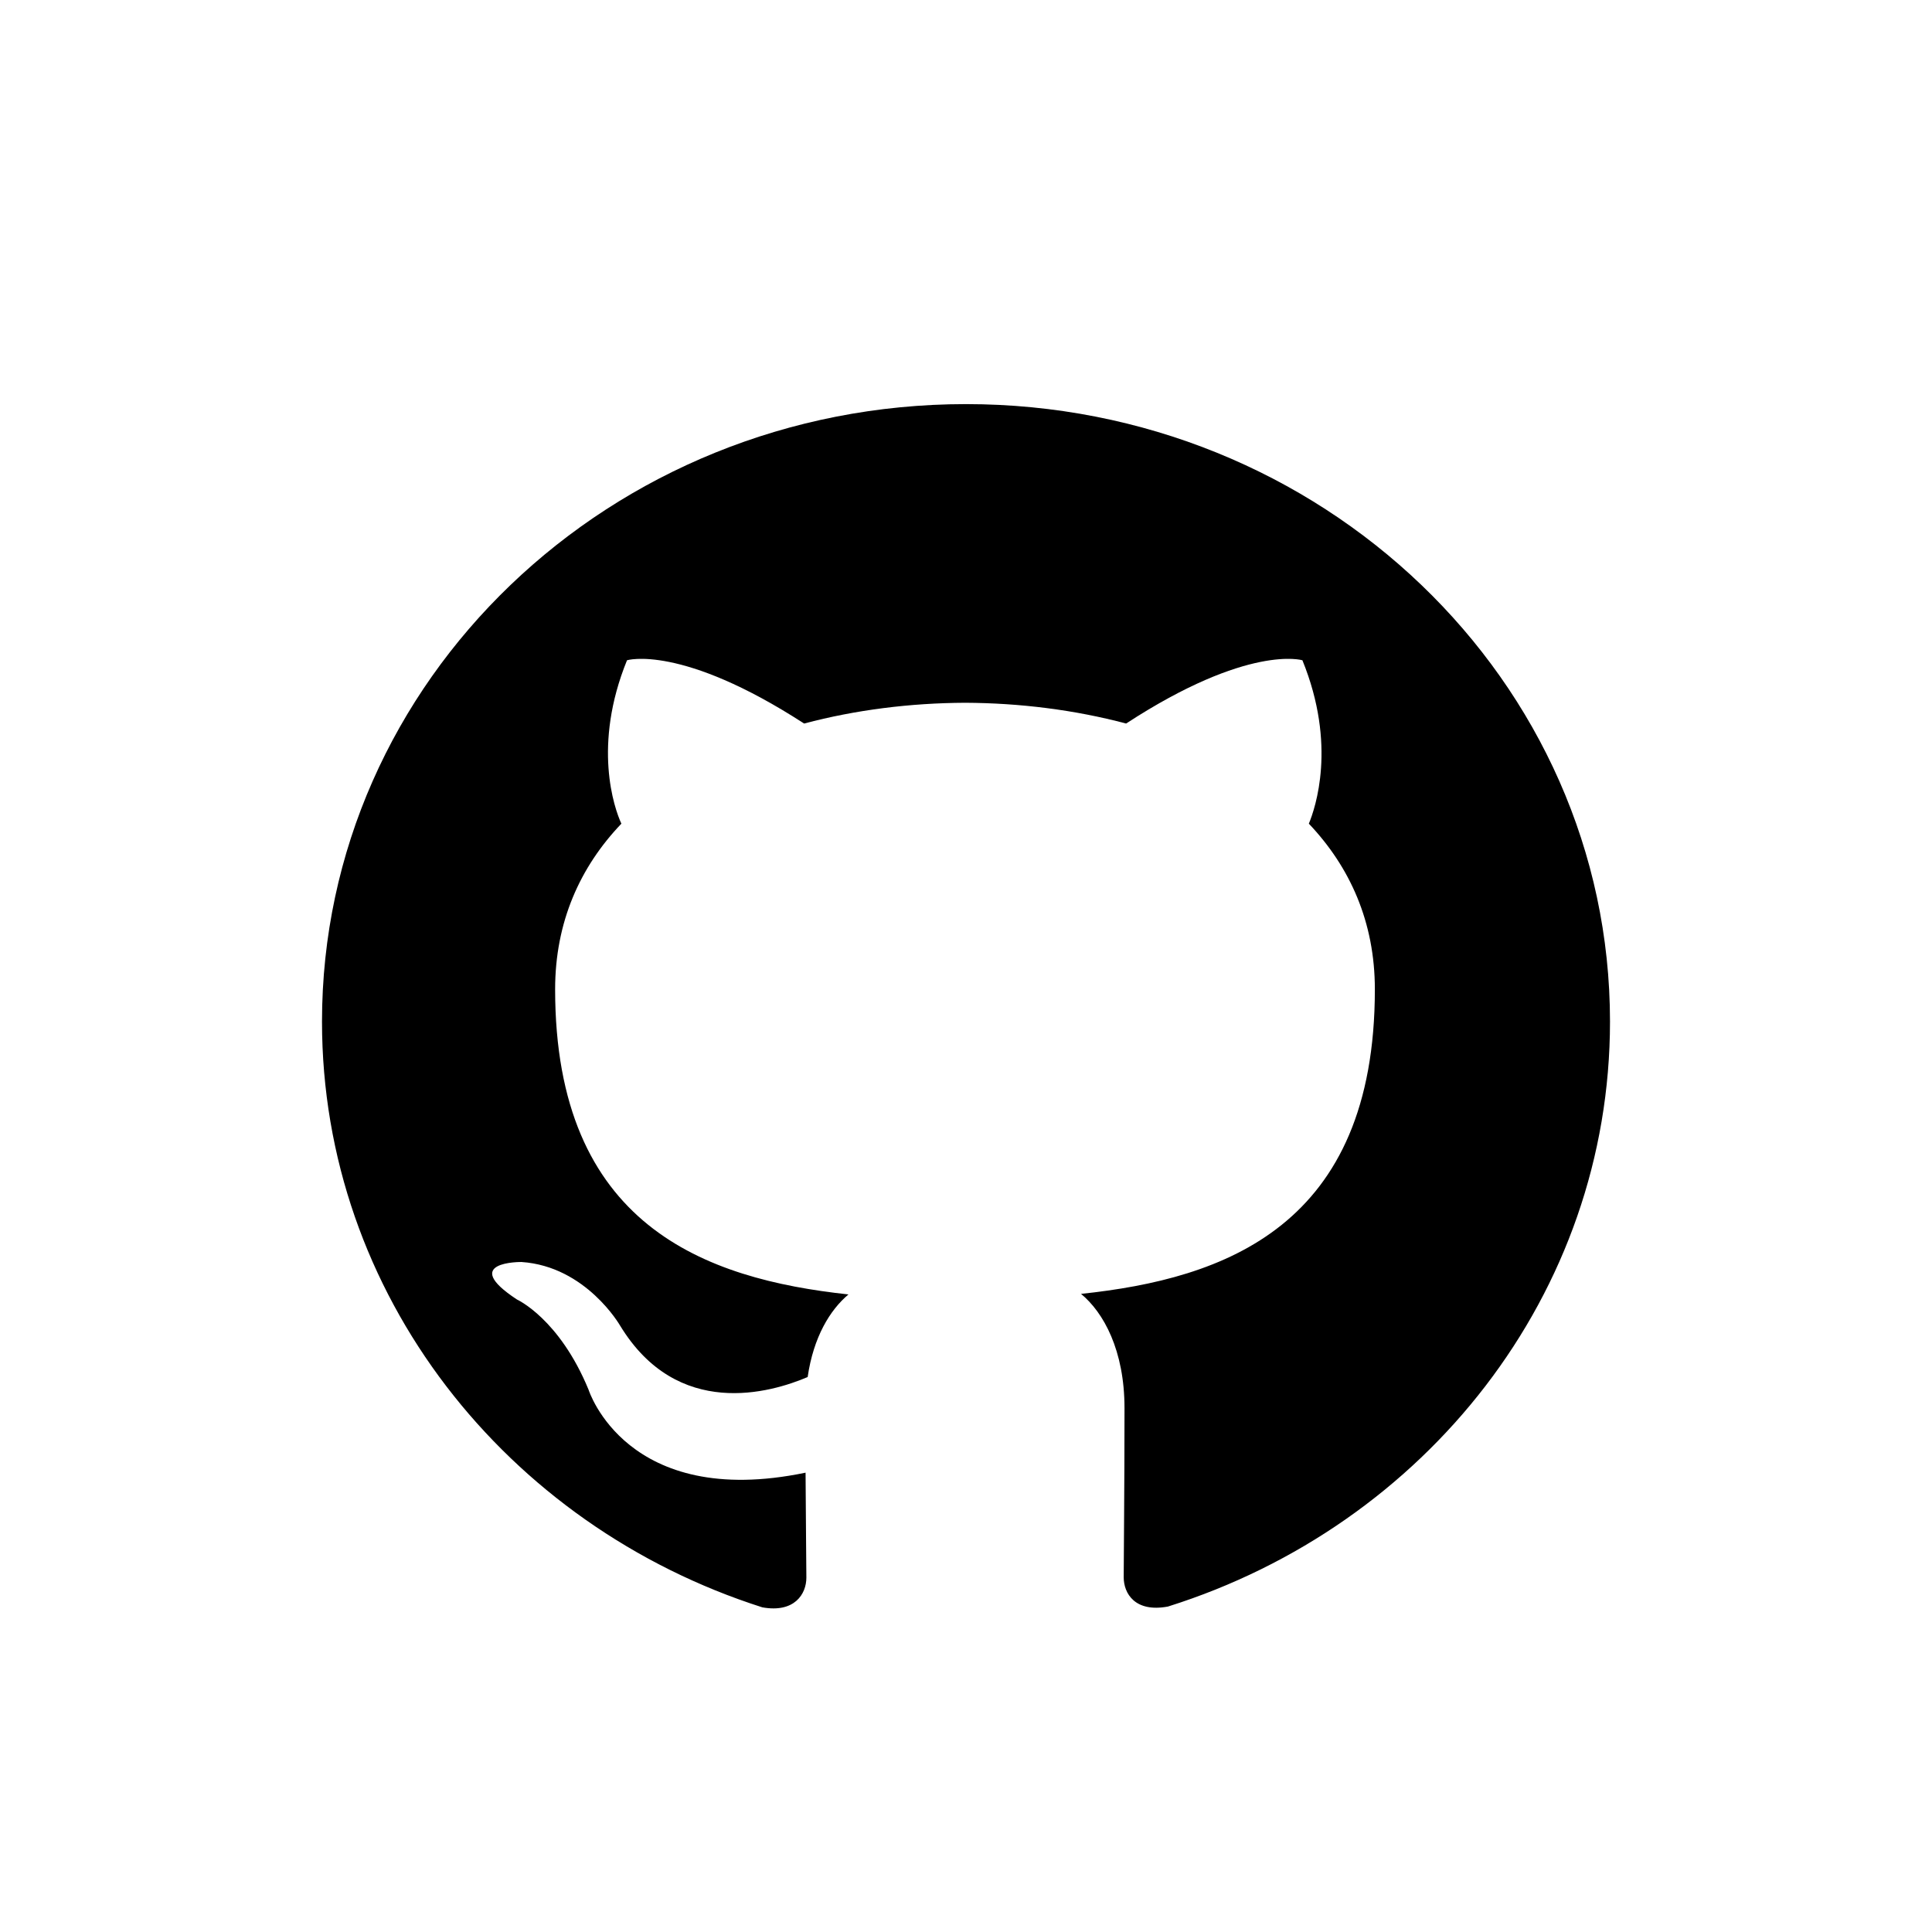 <svg xmlns="http://www.w3.org/2000/svg" width="24" height="24" viewBox="0 0 24 24">
  <path fill-rule="evenodd" d="M12,5.02 C7.58,5.02 4,8.454 4,12.69 C4,16.079 6.292,18.953 9.47,19.967 C9.87,20.039 10.017,19.801 10.017,19.598 C10.017,19.416 10.01,18.933 10.007,18.294 C7.781,18.756 7.312,17.265 7.312,17.265 C6.948,16.38 6.422,16.143 6.422,16.143 C5.697,15.667 6.478,15.677 6.478,15.677 C7.281,15.731 7.703,16.467 7.703,16.467 C8.417,17.64 9.576,17.301 10.033,17.106 C10.105,16.609 10.311,16.272 10.54,16.08 C8.763,15.888 6.896,15.228 6.896,12.29 C6.896,11.453 7.206,10.769 7.719,10.232 C7.629,10.038 7.359,9.258 7.789,8.202 C7.789,8.202 8.459,7.997 9.989,8.988 C10.629,8.818 11.309,8.733 11.989,8.73 C12.669,8.733 13.349,8.818 13.989,8.988 C15.509,7.997 16.179,8.202 16.179,8.202 C16.609,9.258 16.339,10.038 16.259,10.232 C16.769,10.769 17.079,11.453 17.079,12.29 C17.079,15.236 15.209,15.885 13.429,16.073 C13.709,16.304 13.969,16.774 13.969,17.493 C13.969,18.519 13.959,19.344 13.959,19.593 C13.959,19.794 14.099,20.034 14.509,19.957 C17.71,18.95 20,16.074 20,12.69 C20,8.454 16.418,5.02 12,5.02 L12,5.02 Z"/>
</svg>
